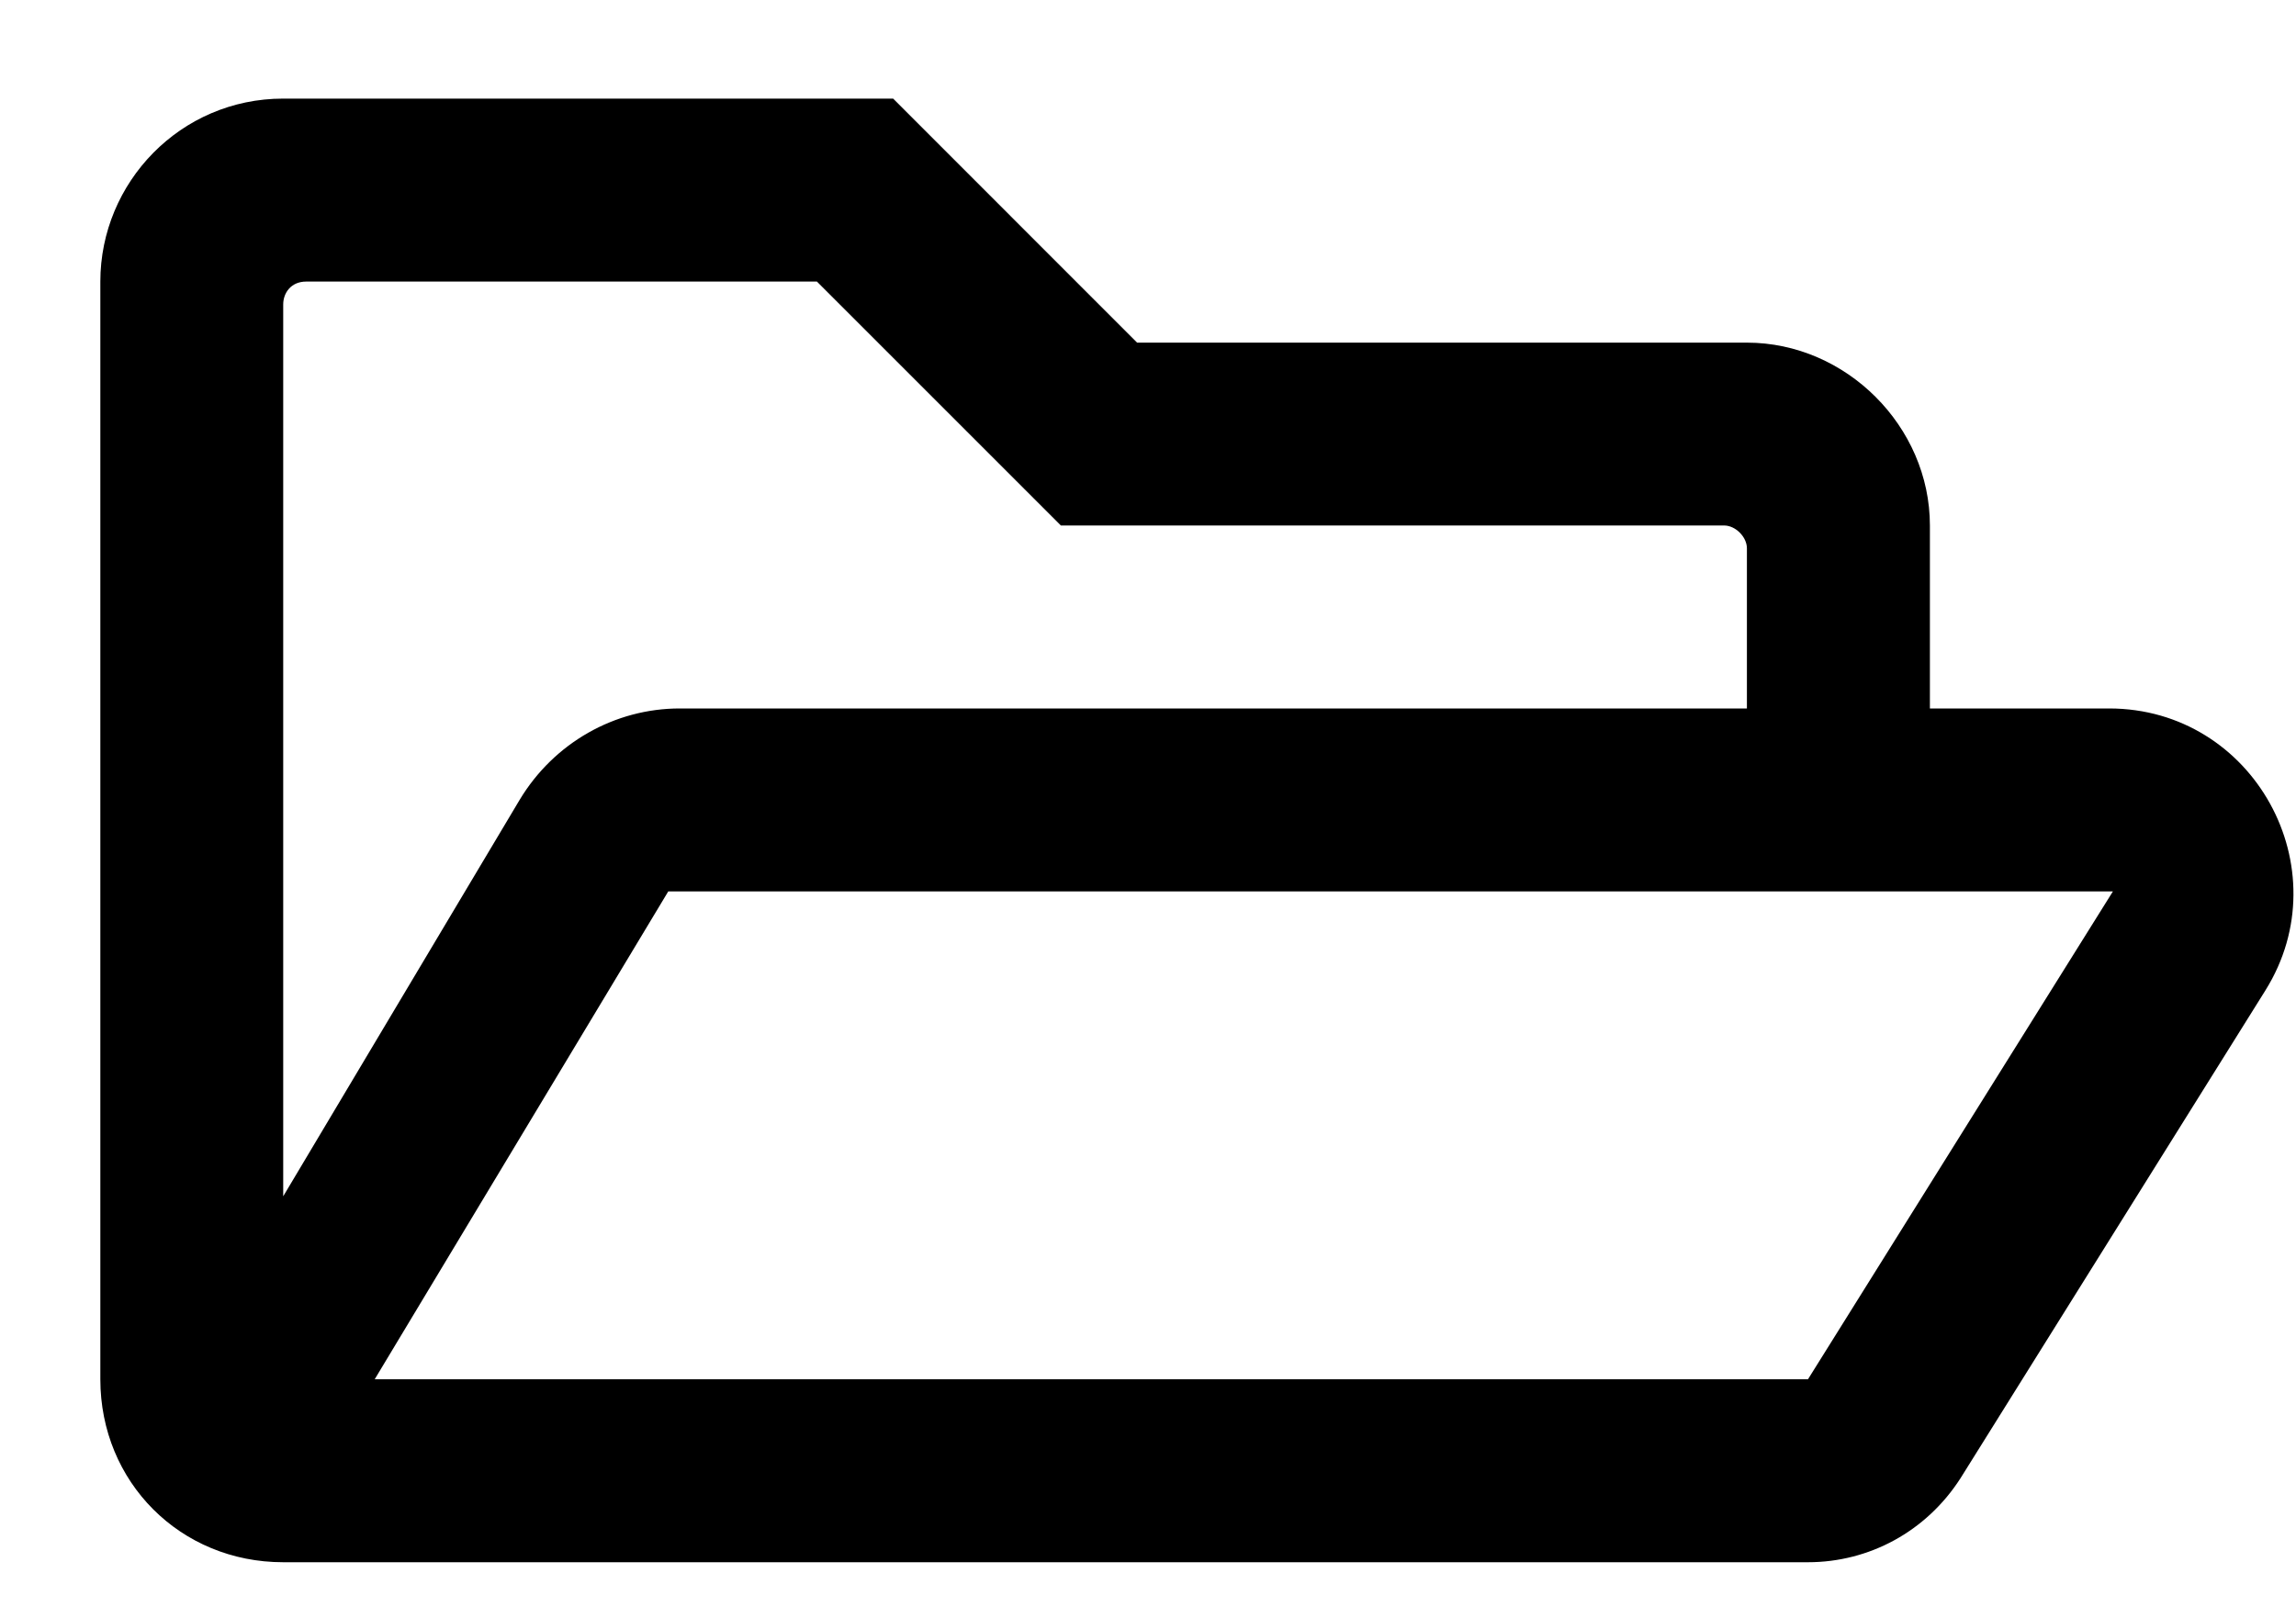 <svg width="20" height="14" viewBox="0 0 20 14" xmlns="http://www.w3.org/2000/svg">
    <path fill="currentColor" d="M18.372 6.172H16.811V4.578C16.811 3.715 16.081 2.985 15.217 2.985H9.905L7.78 0.859H2.467C1.571 0.859 0.874 1.59 0.874 2.453V12.016C0.874 12.912 1.571 13.61 2.467 13.61H15.749C16.28 13.61 16.778 13.344 17.077 12.879L19.733 8.629C20.397 7.567 19.633 6.172 18.372 6.172ZM2.467 2.652C2.467 2.553 2.534 2.453 2.667 2.453H7.116L9.241 4.578H15.018C15.118 4.578 15.217 4.678 15.217 4.777V6.172H5.921C5.356 6.172 4.825 6.471 4.526 6.969L2.467 10.422V2.652ZM15.749 12.016H3.264L5.821 7.766H18.405L15.749 12.016Z"/>
</svg>
